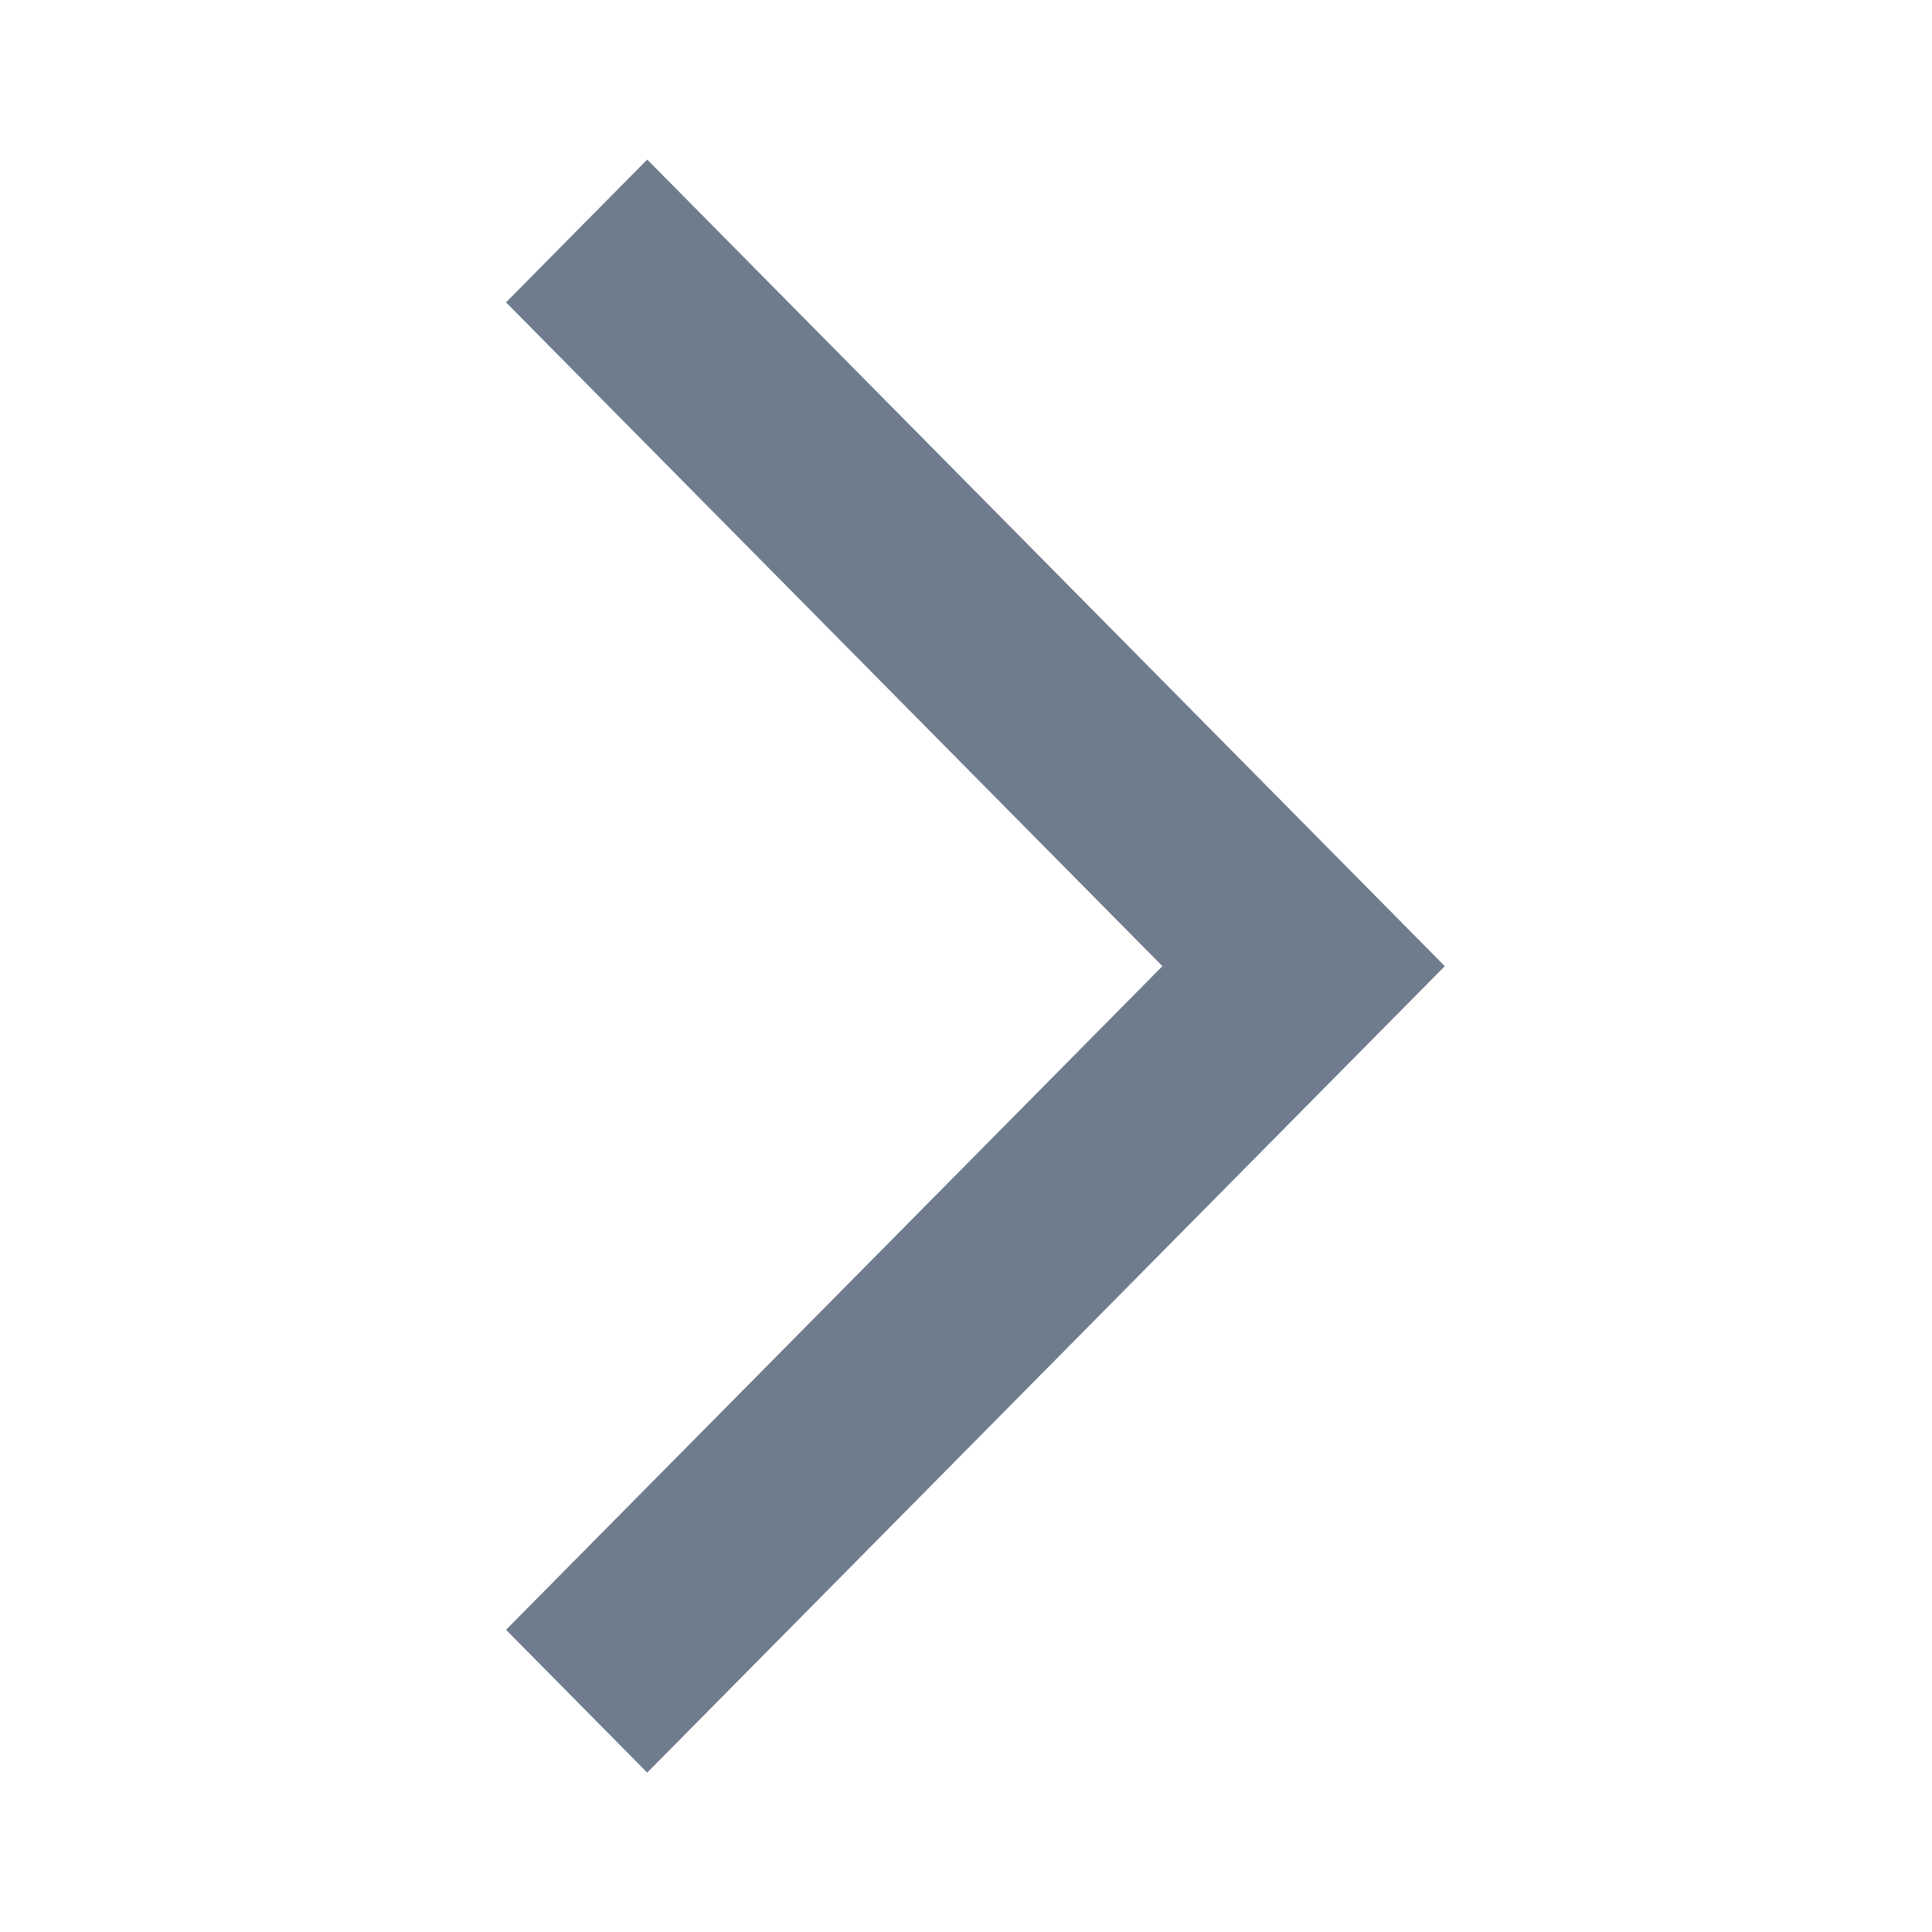 <svg id="arrow_forward_ios_black_24dp" xmlns="http://www.w3.org/2000/svg" width="12" height="12" viewBox="0 0 12 12">
  <g id="Group_11" data-name="Group 11">
    <path id="Path_43" data-name="Path 43" d="M0,0H12V12H0Z" fill="none"/>
  </g>
  <g id="Group_12" data-name="Group 12" transform="translate(3.143 0.991)">
    <path id="Path_44" data-name="Path 44" d="M6.23,11.132l.877.887,4.954-5.009L7.107,2l-.877.887,4.077,4.123Z" transform="translate(-6.23 -2)" fill="#6f7c8e"/>
  </g>
</svg>
